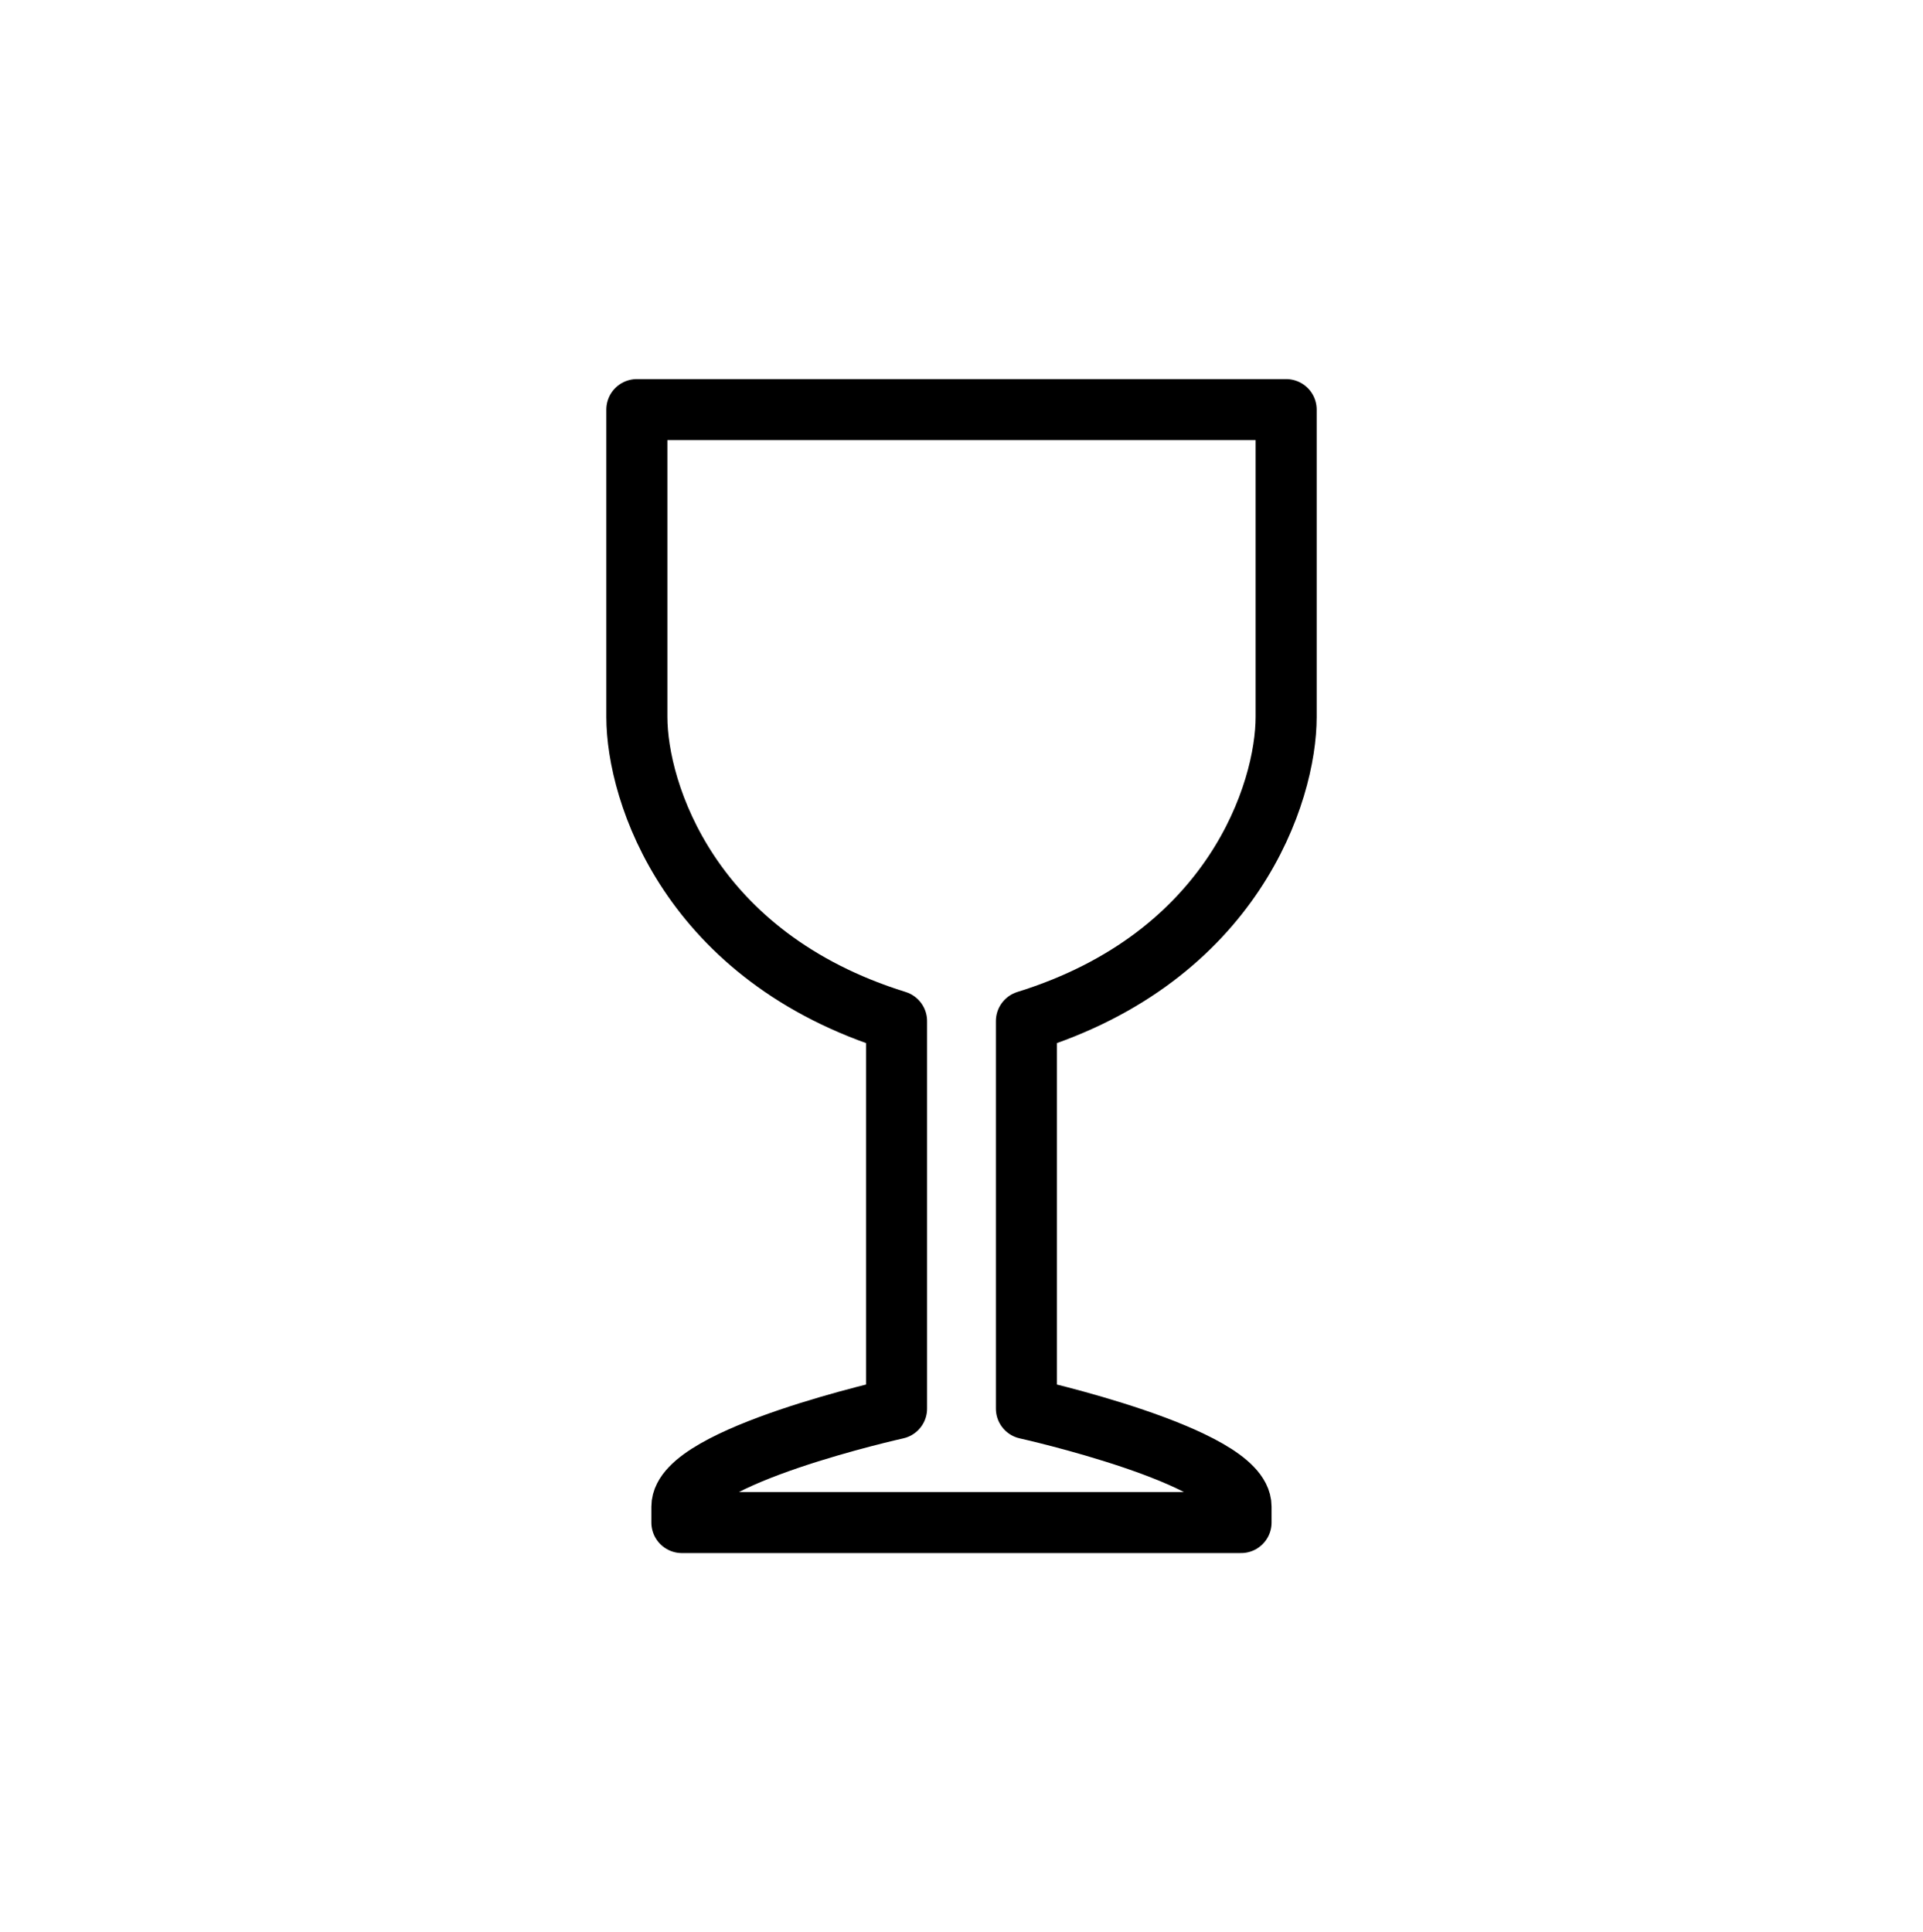 <?xml version="1.0" encoding="utf-8"?>
<!-- Generator: Adobe Illustrator 14.0.0, SVG Export Plug-In . SVG Version: 6.00 Build 43363)  -->
<!DOCTYPE svg PUBLIC "-//W3C//DTD SVG 1.1//EN" "http://www.w3.org/Graphics/SVG/1.1/DTD/svg11.dtd">
<svg version="1.1" xmlns="http://www.w3.org/2000/svg" xmlns:xlink="http://www.w3.org/1999/xlink" x="0px" y="0px"
	 width="62.984px" height="63.276px" viewBox="0 0 62.984 63.276" enable-background="new 0 0 62.984 63.276" xml:space="preserve">
<g id="Layer_1">
	<path fill="none" stroke="#000000" stroke-width="2" stroke-linecap="round" stroke-linejoin="round" d="M42.125,23.486
		c0-2.474,0-10.068,0-10.068H30.778h-9.919c0,0,0,7.595,0,10.068s1.736,7.861,8.506,9.963c0,0.02,0,12.692,0,12.692
		s-7.031,1.562-7.031,3.212c0,0.521,0,0.521,0,0.521h8.984h0.347h8.983c0,0,0,0,0-0.521c0-1.649-7.03-3.212-7.03-3.212
		s0-12.673,0-12.692C40.39,31.348,42.125,25.96,42.125,23.486z"/>
</g>
<g id="Layer_2">
</g>
</svg>
